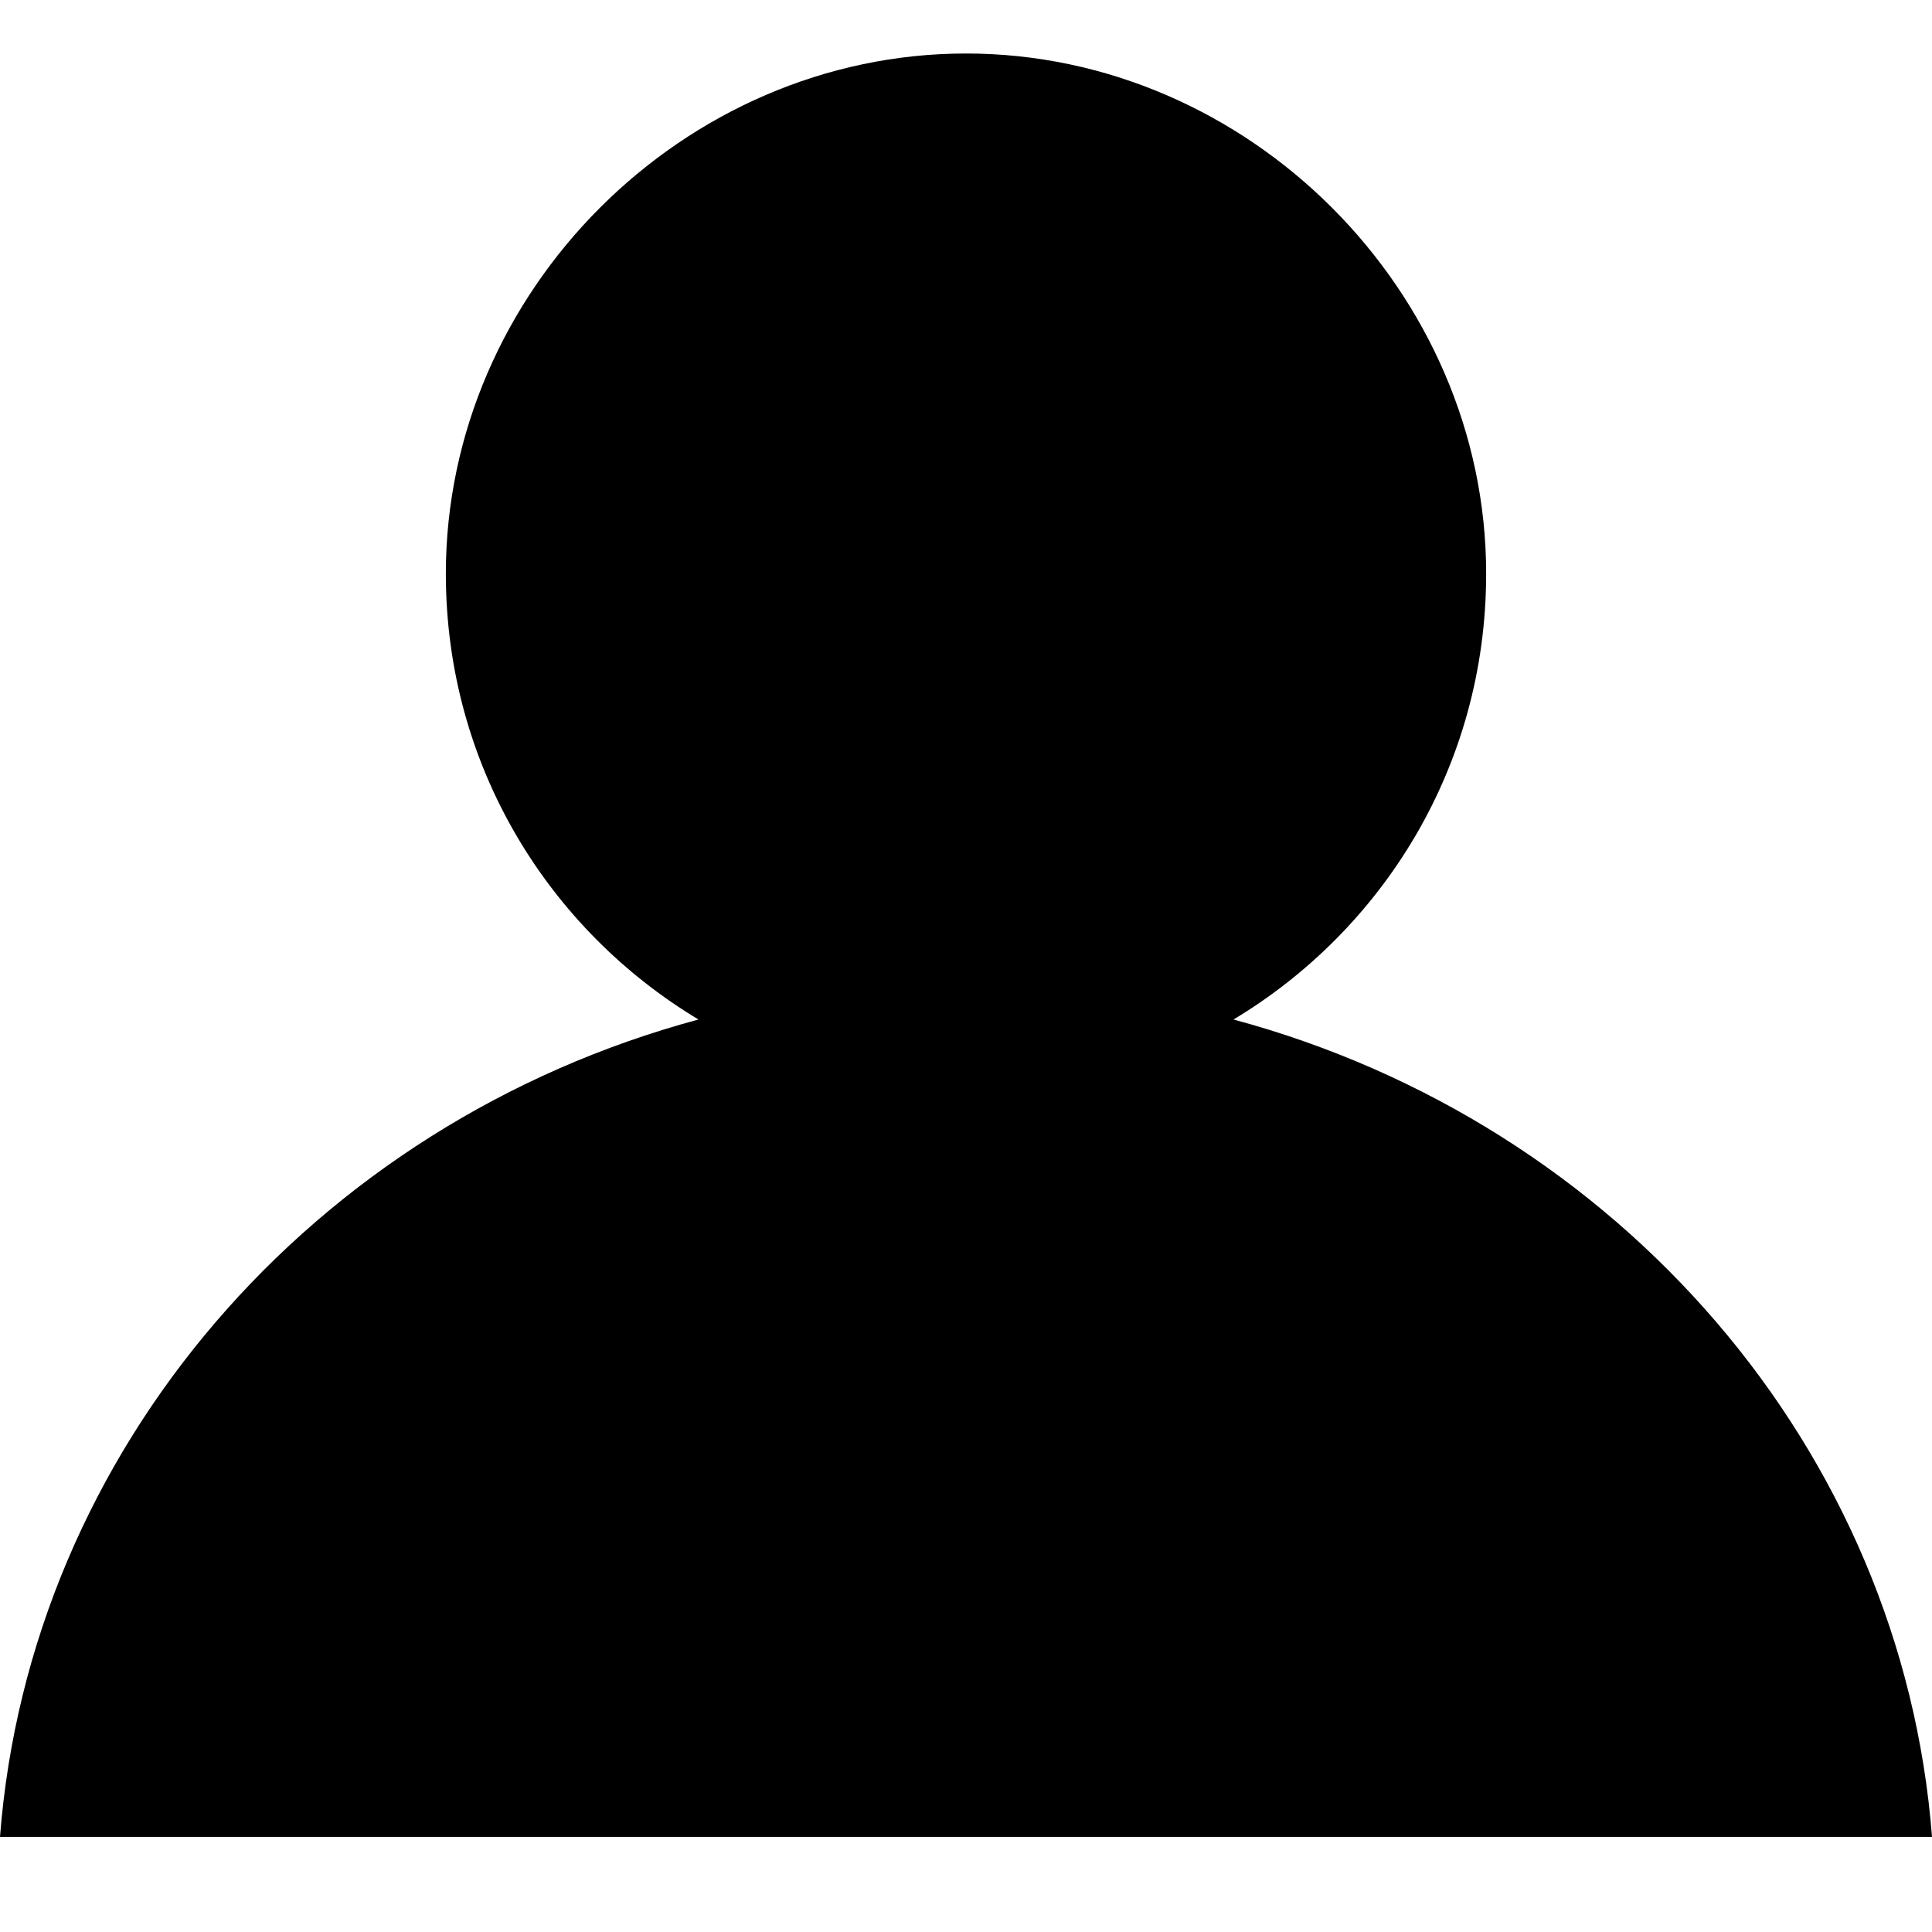 <svg xmlns="http://www.w3.org/2000/svg" width="13" height="13" fill="none"><path fill="#000" d="M0 12.36h13c-.2-2.6-2.1-4.8-4.7-5.5 1-.6 1.7-1.7 1.7-3 0-1.9-1.6-3.5-3.5-3.5S3 1.96 3 3.86c0 1.3.7 2.4 1.7 3-2.6.7-4.5 2.9-4.7 5.5Z"/></svg>